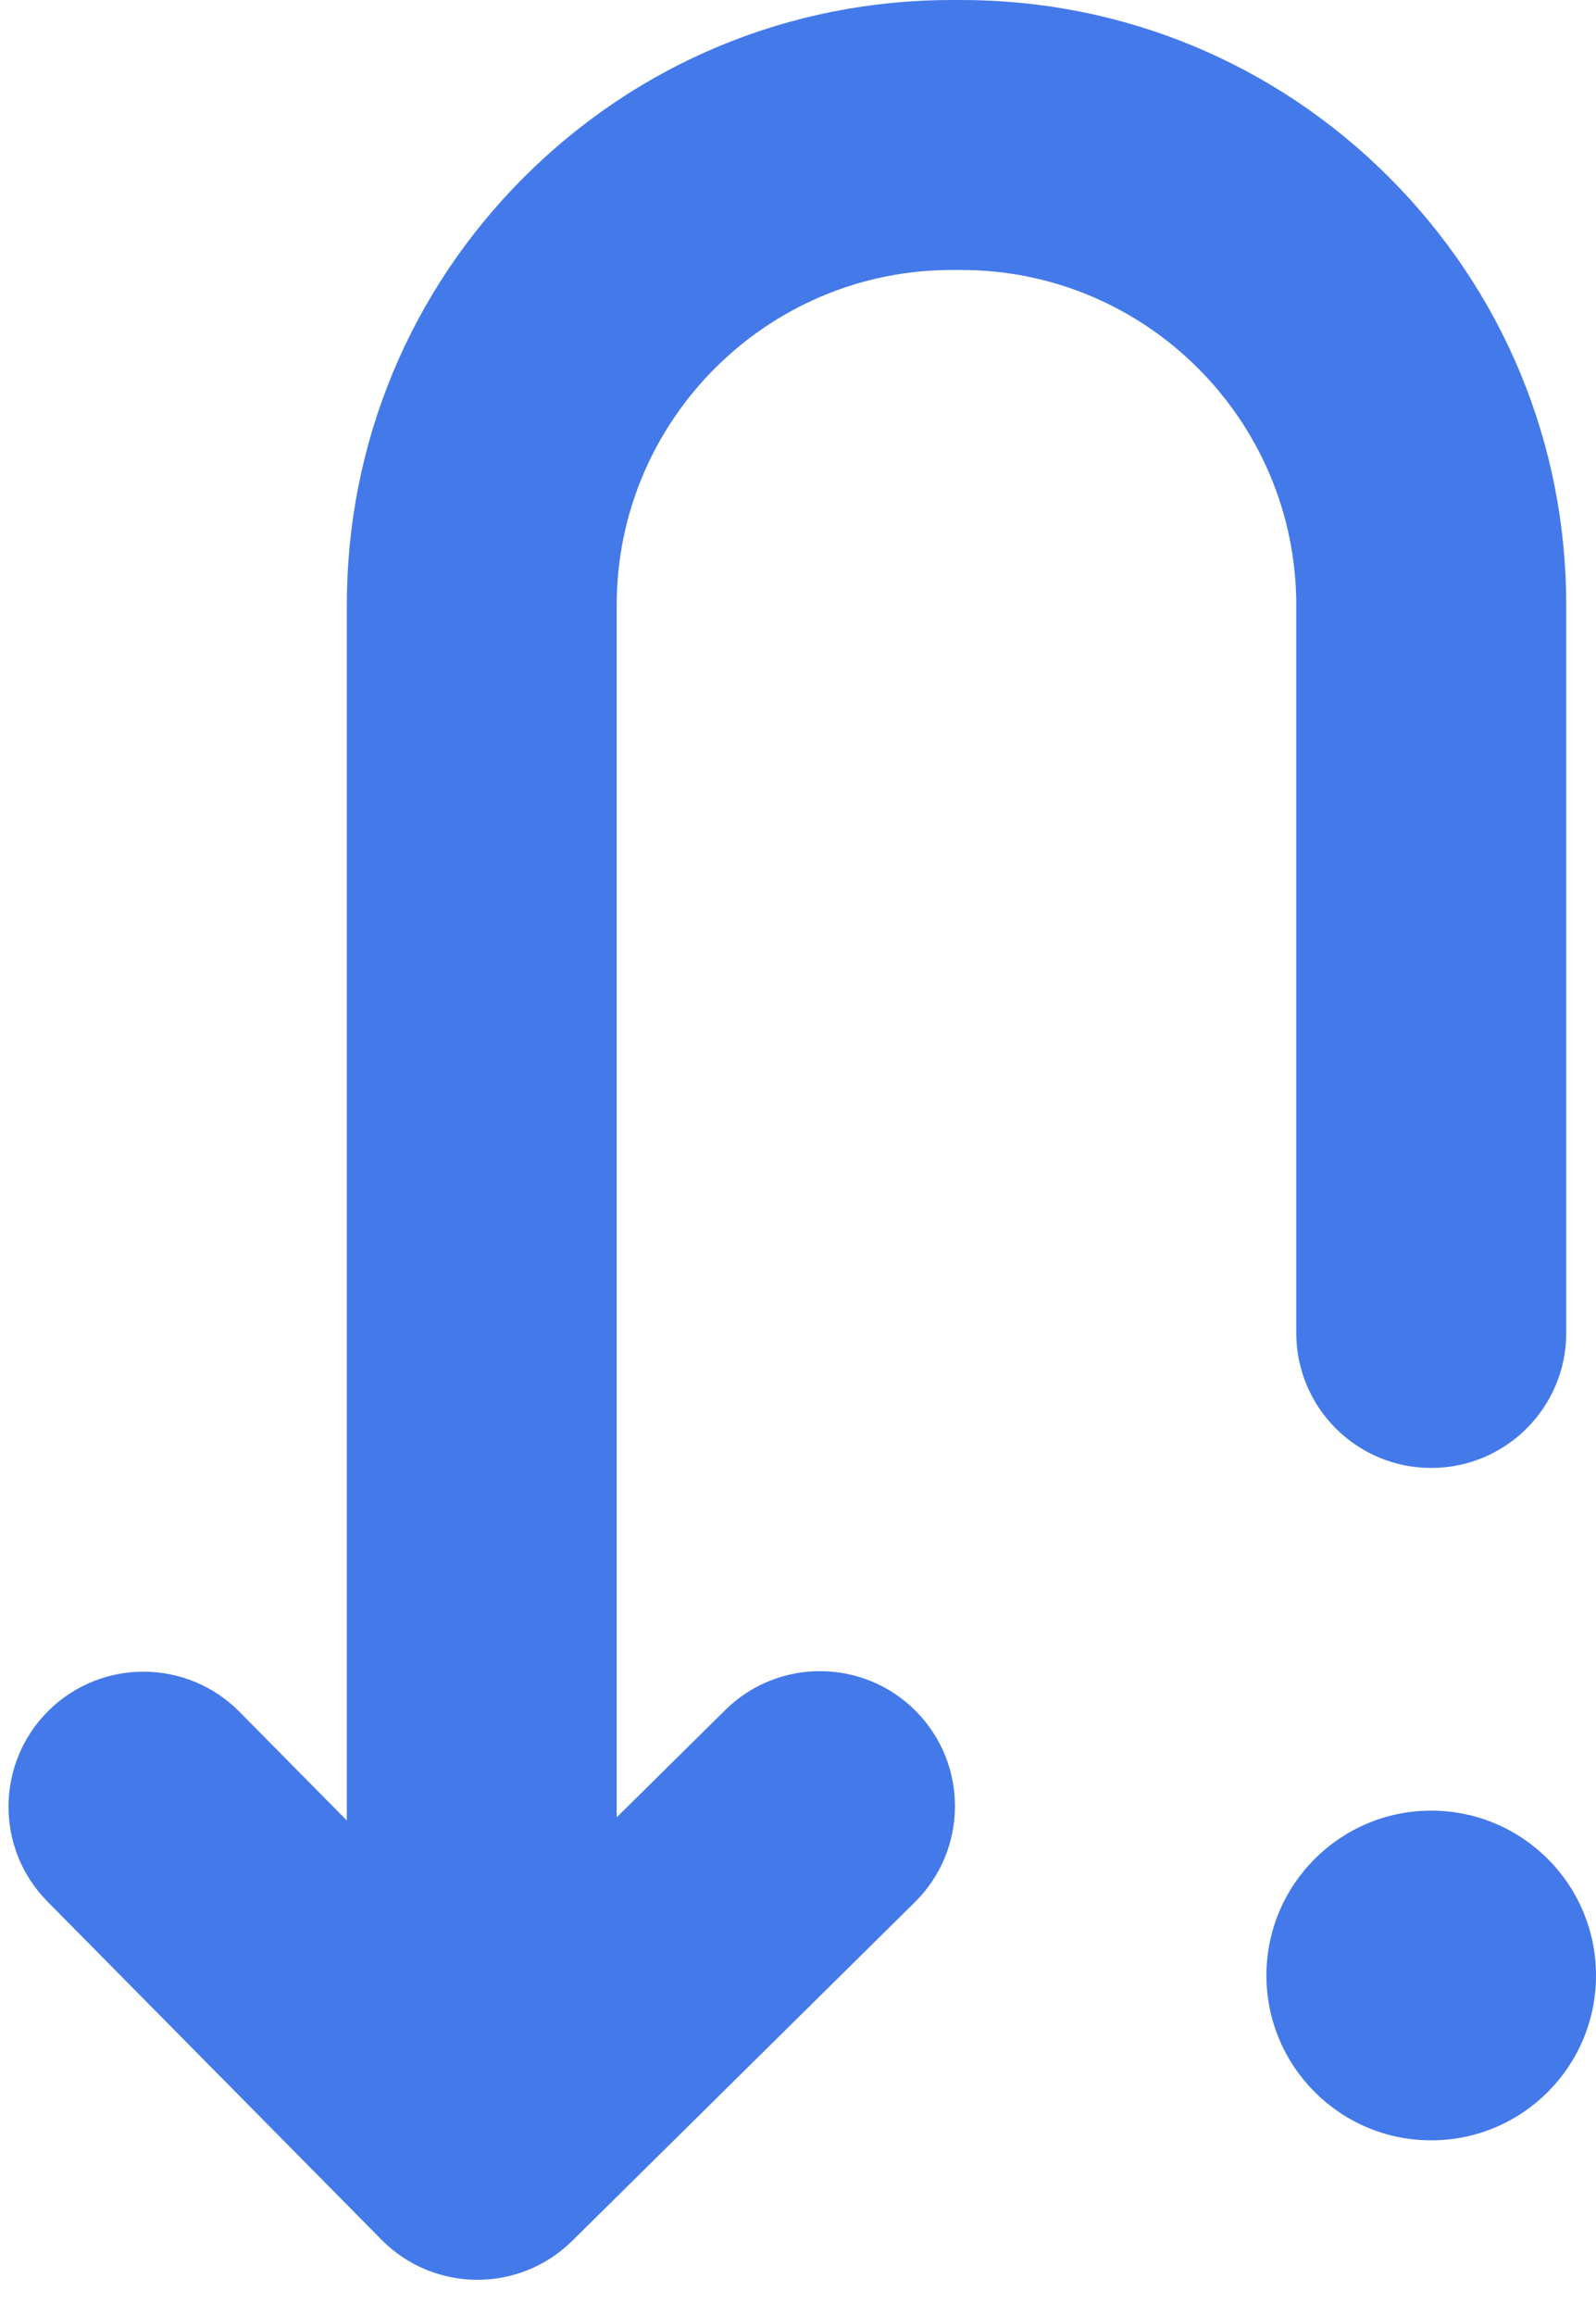 <svg width="20" height="29" viewBox="0 0 20 29" fill="none" xmlns="http://www.w3.org/2000/svg">
<path d="M17.935 26.812C16.795 26.812 15.87 25.887 15.87 24.747C15.87 23.606 16.795 22.682 17.935 22.682C19.076 22.682 20 23.606 20 24.747C20 25.887 19.076 26.812 17.935 26.812Z" fill="#4479EA"/>
<path d="M6.566 2.22C7.998 0.789 9.902 0 11.927 0H12.045C14.07 0 15.974 0.789 17.406 2.22C18.838 3.652 19.627 5.556 19.627 7.581V16.698C19.627 17.632 18.869 18.389 17.935 18.389C17.001 18.389 16.244 17.632 16.244 16.698V7.581C16.244 5.266 14.361 3.382 12.046 3.382H11.927C9.611 3.382 7.728 5.266 7.728 7.581V22.766L9.087 21.423C9.751 20.766 10.822 20.773 11.479 21.437C12.135 22.102 12.129 23.172 11.464 23.829L7.171 28.071C6.842 28.396 6.412 28.559 5.983 28.559C5.547 28.559 5.11 28.391 4.78 28.056L0.595 23.821C-0.062 23.157 -0.055 22.086 0.609 21.429C1.274 20.773 2.344 20.779 3.001 21.444L4.346 22.805V7.581C4.346 5.556 5.134 3.652 6.566 2.22Z" fill="#4479EA"/>
</svg>
